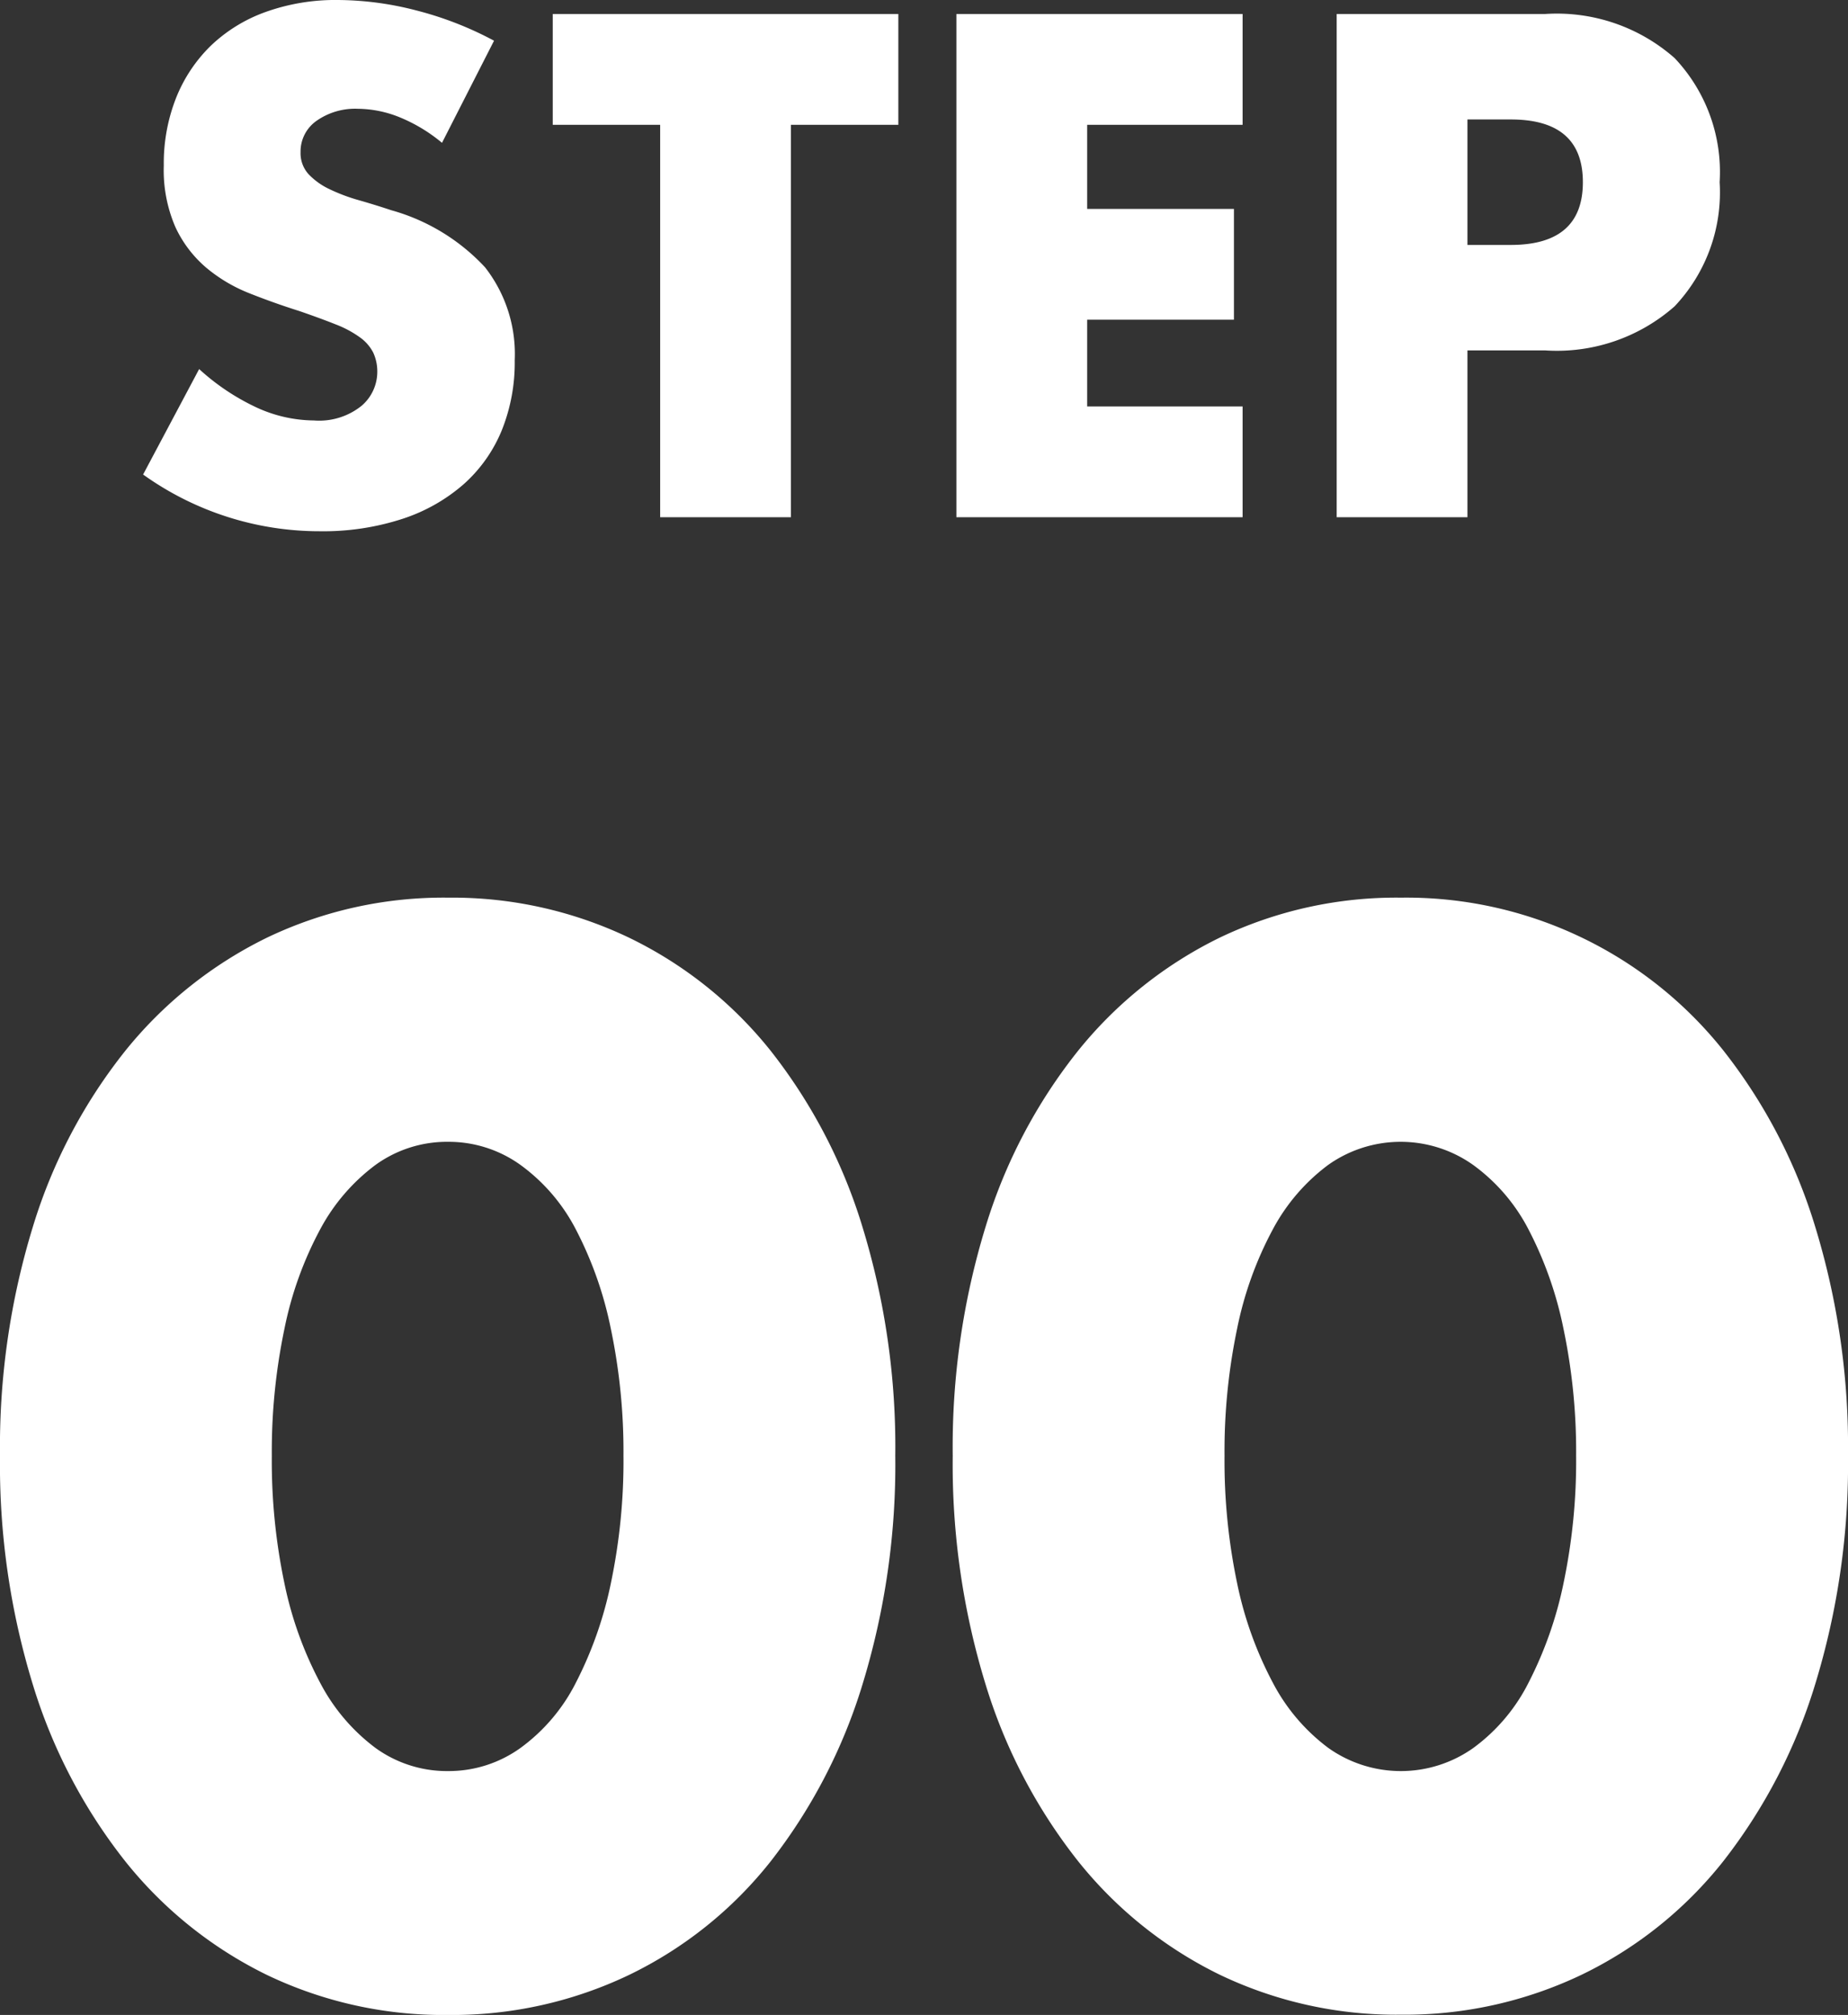 <svg xmlns="http://www.w3.org/2000/svg" width="55.398" height="60.382" viewBox="0 0 55.398 60.382">
  <rect x="0" y="0" width="55.398" height="60.382" fill="#333333" stroke="none"/>
  <path id="パス_5562" data-name="パス 5562" d="M-14.47-11.22a4.841,4.841,0,0,0-1.28-.77,3.4,3.4,0,0,0-1.24-.25,2.012,2.012,0,0,0-1.24.36,1.122,1.122,0,0,0-.48.94.935.935,0,0,0,.24.66,2.091,2.091,0,0,0,.63.45,5.392,5.392,0,0,0,.88.33q.49.14.97.3a6.048,6.048,0,0,1,2.81,1.71,4.219,4.219,0,0,1,.89,2.79,5.432,5.432,0,0,1-.39,2.1A4.382,4.382,0,0,1-13.82-.99,5.26,5.26,0,0,1-15.66.05a7.663,7.663,0,0,1-2.47.37,9.084,9.084,0,0,1-5.3-1.7l1.68-3.16a6.815,6.815,0,0,0,1.74,1.16,4.182,4.182,0,0,0,1.7.38,2.029,2.029,0,0,0,1.43-.44,1.339,1.339,0,0,0,.47-1,1.351,1.351,0,0,0-.12-.59,1.278,1.278,0,0,0-.4-.46,3.206,3.206,0,0,0-.73-.39q-.45-.18-1.09-.4-.76-.24-1.49-.53a4.688,4.688,0,0,1-1.3-.77,3.578,3.578,0,0,1-.92-1.21,4.279,4.279,0,0,1-.35-1.85,5.344,5.344,0,0,1,.37-2.03,4.511,4.511,0,0,1,1.04-1.56,4.636,4.636,0,0,1,1.64-1.01,6.2,6.2,0,0,1,2.17-.36,9.5,9.5,0,0,1,2.34.31,10.321,10.321,0,0,1,2.34.91Zm10.46-.54V0H-7.93V-11.76h-3.22v-3.32H-.79v3.32Zm13.54,0H4.87v2.52h4.4v3.32H4.87v2.6H9.53V0H.95V-15.08H9.53Zm6.74,3.6h1.3q2.16,0,2.16-1.88t-2.16-1.88h-1.3Zm0,8.16H12.35V-15.08h6.24a5.338,5.338,0,0,1,3.89,1.32,4.965,4.965,0,0,1,1.35,3.72,4.965,4.965,0,0,1-1.35,3.72A5.338,5.338,0,0,1,18.59-5H16.27ZM-19.572,28.124a17.859,17.859,0,0,0,.378,3.822,11.117,11.117,0,0,0,1.071,2.982,5.767,5.767,0,0,0,1.659,1.953,3.655,3.655,0,0,0,2.184.693,3.684,3.684,0,0,0,2.163-.693,5.473,5.473,0,0,0,1.659-1.953,11.623,11.623,0,0,0,1.05-2.982,17.859,17.859,0,0,0,.378-3.822,17.938,17.938,0,0,0-.378-3.8,11.253,11.253,0,0,0-1.05-2.982,5.518,5.518,0,0,0-1.659-1.932,3.684,3.684,0,0,0-2.163-.693,3.655,3.655,0,0,0-2.184.693,5.819,5.819,0,0,0-1.659,1.932,10.775,10.775,0,0,0-1.071,2.982A17.938,17.938,0,0,0-19.572,28.124Zm-8.148,0a22.475,22.475,0,0,1,.987-6.867,15.862,15.862,0,0,1,2.772-5.271A12.5,12.5,0,0,1-19.719,12.6a12.252,12.252,0,0,1,5.439-1.2,12.291,12.291,0,0,1,5.418,1.2A12.243,12.243,0,0,1-4.62,15.986a16.089,16.089,0,0,1,2.751,5.271,22.475,22.475,0,0,1,.987,6.867,22.475,22.475,0,0,1-.987,6.867A16.342,16.342,0,0,1-4.62,40.283a12.143,12.143,0,0,1-4.242,3.4,12.291,12.291,0,0,1-5.418,1.2,12.252,12.252,0,0,1-5.439-1.2,12.4,12.4,0,0,1-4.242-3.4,16.109,16.109,0,0,1-2.772-5.292A22.475,22.475,0,0,1-27.72,28.124Zm36.708,0a17.859,17.859,0,0,0,.378,3.822,11.117,11.117,0,0,0,1.071,2.982A5.767,5.767,0,0,0,12.1,36.881a3.755,3.755,0,0,0,4.347,0A5.473,5.473,0,0,0,18.1,34.928a11.623,11.623,0,0,0,1.05-2.982,17.859,17.859,0,0,0,.378-3.822,17.938,17.938,0,0,0-.378-3.8,11.254,11.254,0,0,0-1.05-2.982,5.518,5.518,0,0,0-1.659-1.932,3.755,3.755,0,0,0-4.347,0,5.819,5.819,0,0,0-1.659,1.932,10.775,10.775,0,0,0-1.071,2.982A17.938,17.938,0,0,0,8.988,28.124Zm-8.148,0a22.475,22.475,0,0,1,.987-6.867A15.862,15.862,0,0,1,4.6,15.986,12.5,12.5,0,0,1,8.841,12.6a12.252,12.252,0,0,1,5.439-1.2,12.15,12.15,0,0,1,9.66,4.578,16.089,16.089,0,0,1,2.751,5.271,22.475,22.475,0,0,1,.987,6.867,22.475,22.475,0,0,1-.987,6.867,16.342,16.342,0,0,1-2.751,5.292,12.143,12.143,0,0,1-4.242,3.4,12.291,12.291,0,0,1-5.418,1.2,12.252,12.252,0,0,1-5.439-1.2,12.4,12.4,0,0,1-4.242-3.4,16.109,16.109,0,0,1-2.772-5.292A22.475,22.475,0,0,1,.84,28.124Z" transform="translate(27.72 15.5)" fill="#fff"/>
</svg>
